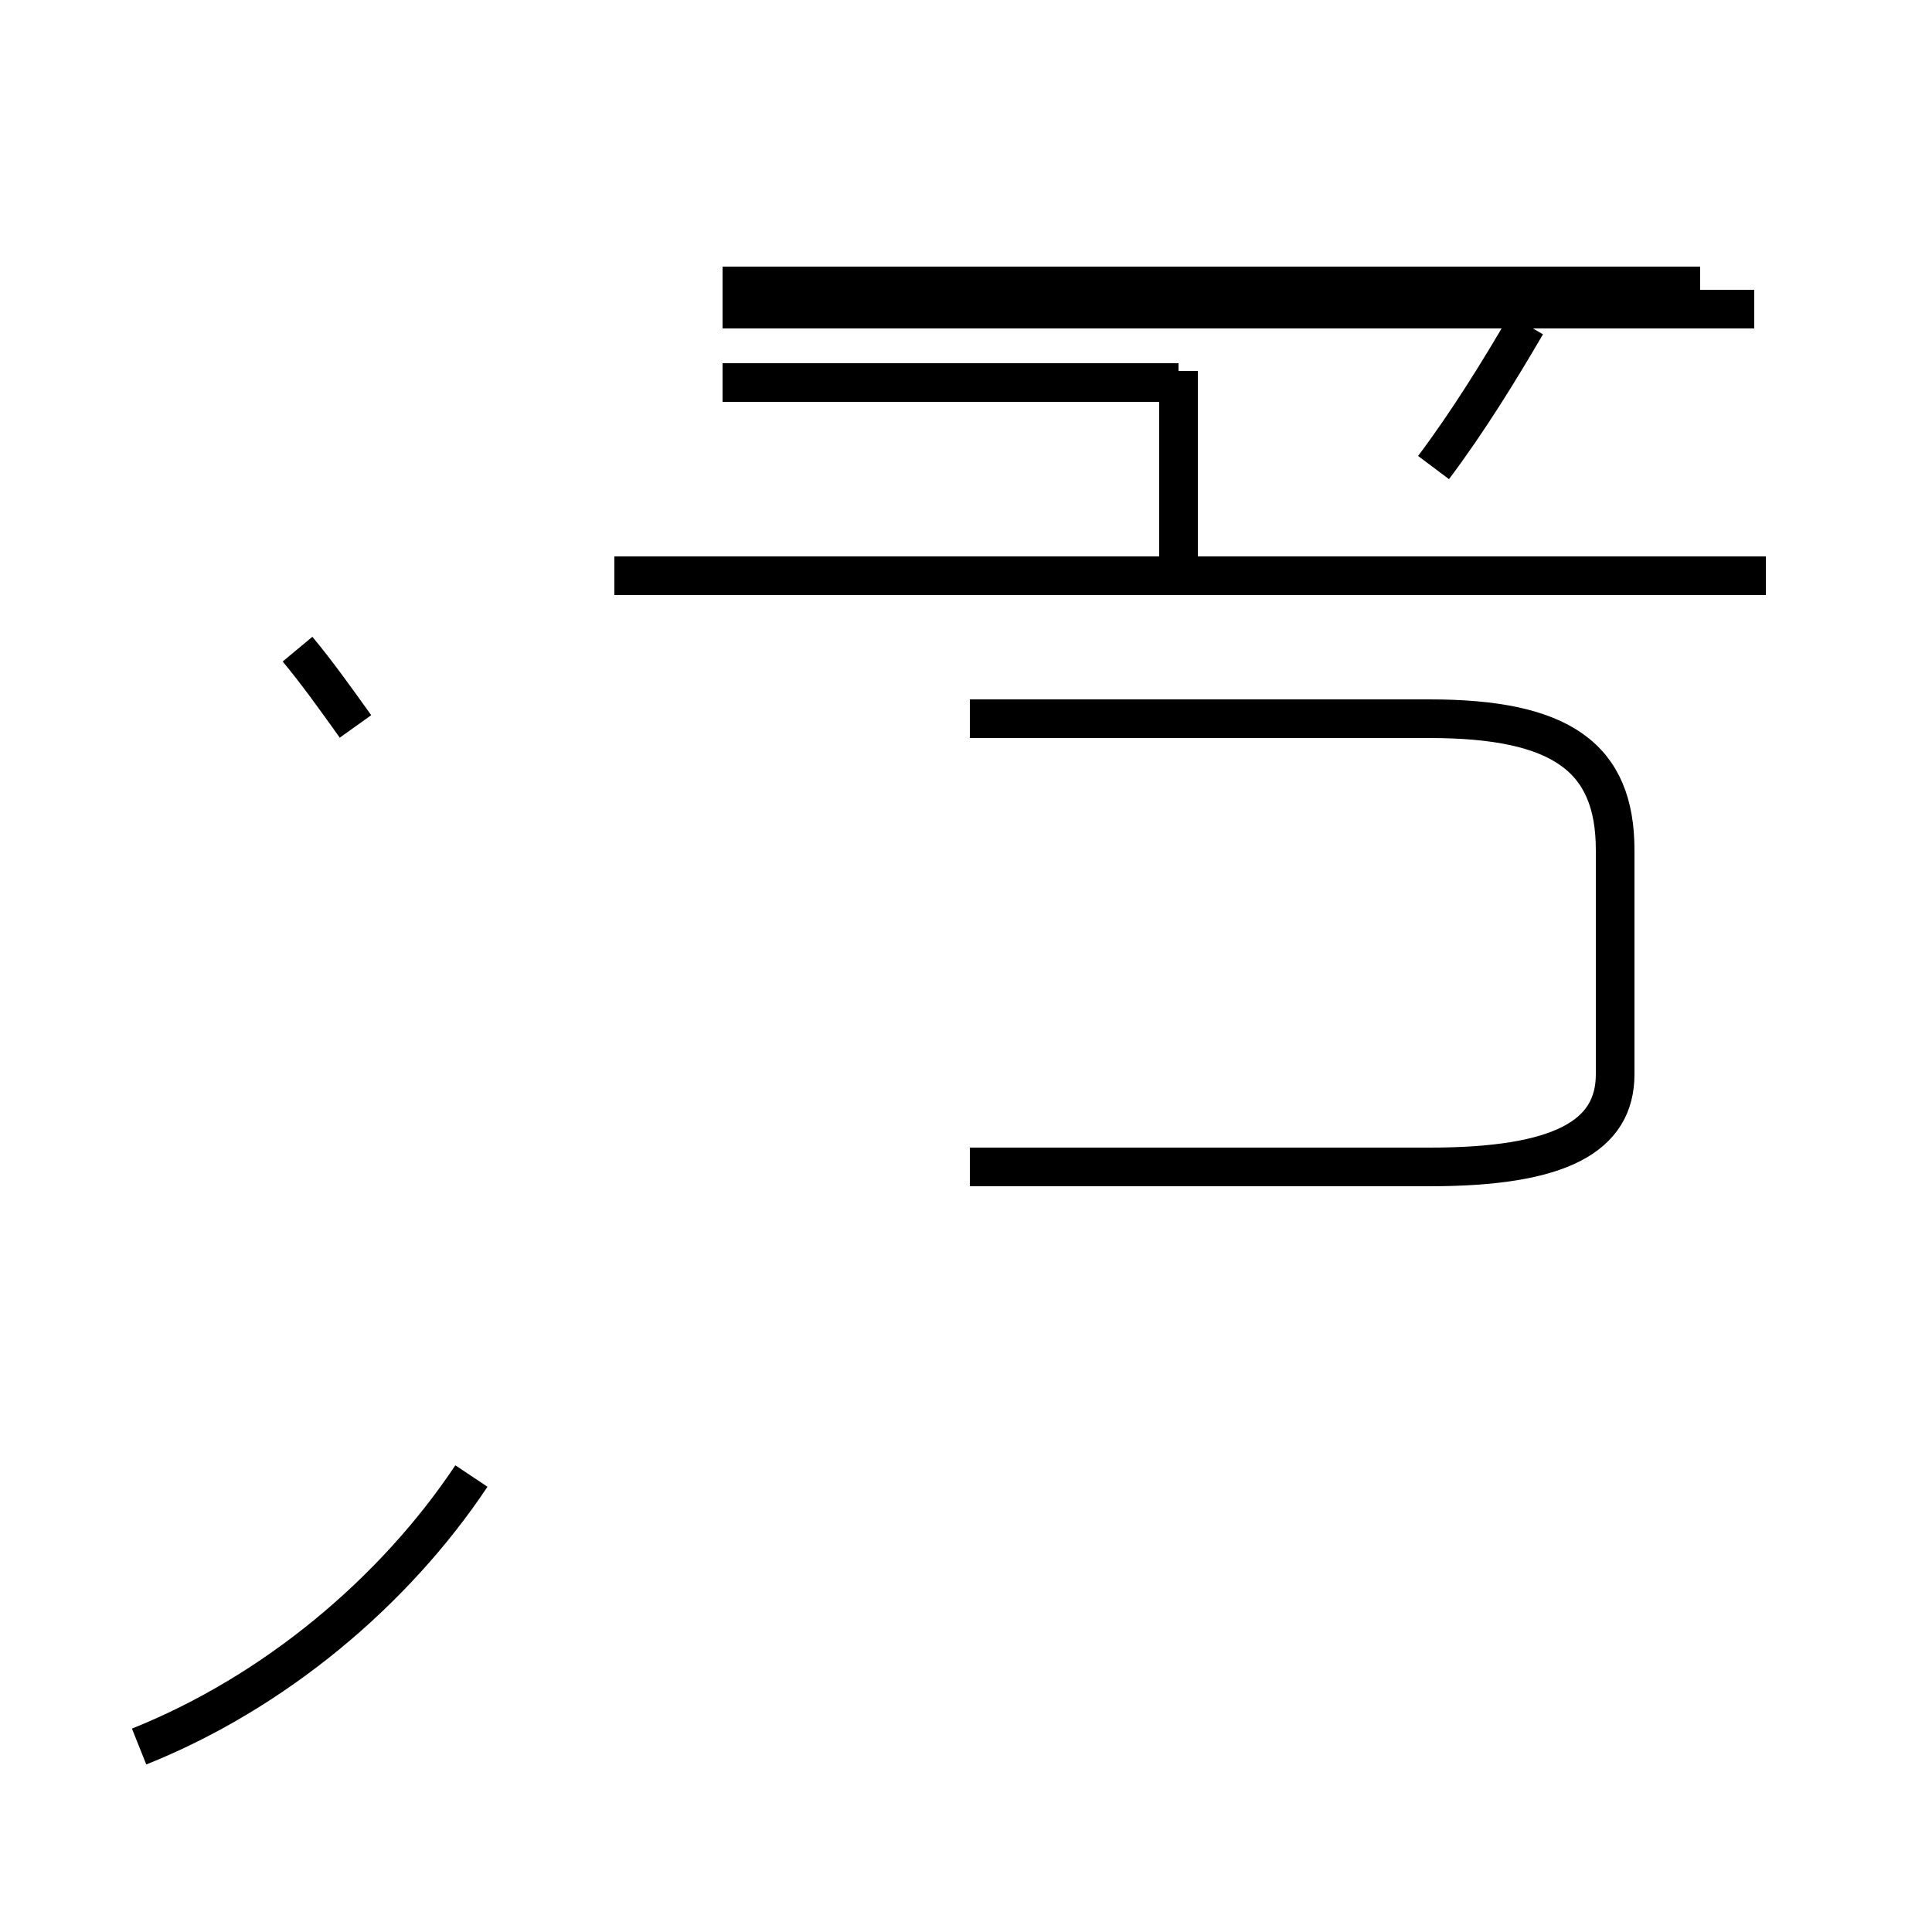 <?xml version='1.0' encoding='utf8'?>
<svg viewBox="0.0 -44.0 50.0 50.0" version="1.1" xmlns="http://www.w3.org/2000/svg">
<rect x="0.0" y="-44.0" width="50.0" height="50.0" fill="#808080" stroke="none"/>
<rect x="-1000" y="-1000" width="2000" height="2000" stroke="white" fill="white"/>
<g style="fill:none; stroke:#000000;  stroke-width:1">
<path d="M 9.2 25.2 C 8.7 25.9 8.2 26.6 7.7 27.2 M 3.6 -1.2 C 7.1 0.2 10.2 2.8 12.2 5.8 M 18.7 36.6 L 44.0 36.6 M 30.5 34.1 L 18.7 34.1 M 45.7 29.1 L 15.9 29.1 M 30.5 31.9 L 30.5 34.4 M 45.4 36.0 L 18.7 36.0 M 30.5 29.4 L 30.5 31.9 M 37.1 31.9 C 38.0 33.1 38.8 34.4 39.5 35.6 M 25.1 13.8 L 37.0 13.8 C 40.4 13.8 41.8 14.6 41.8 16.2 L 41.8 22.0 C 41.8 24.4 40.4 25.4 37.0 25.4 L 25.1 25.4 " transform="scale(1, -1)" />
</g>
</svg>